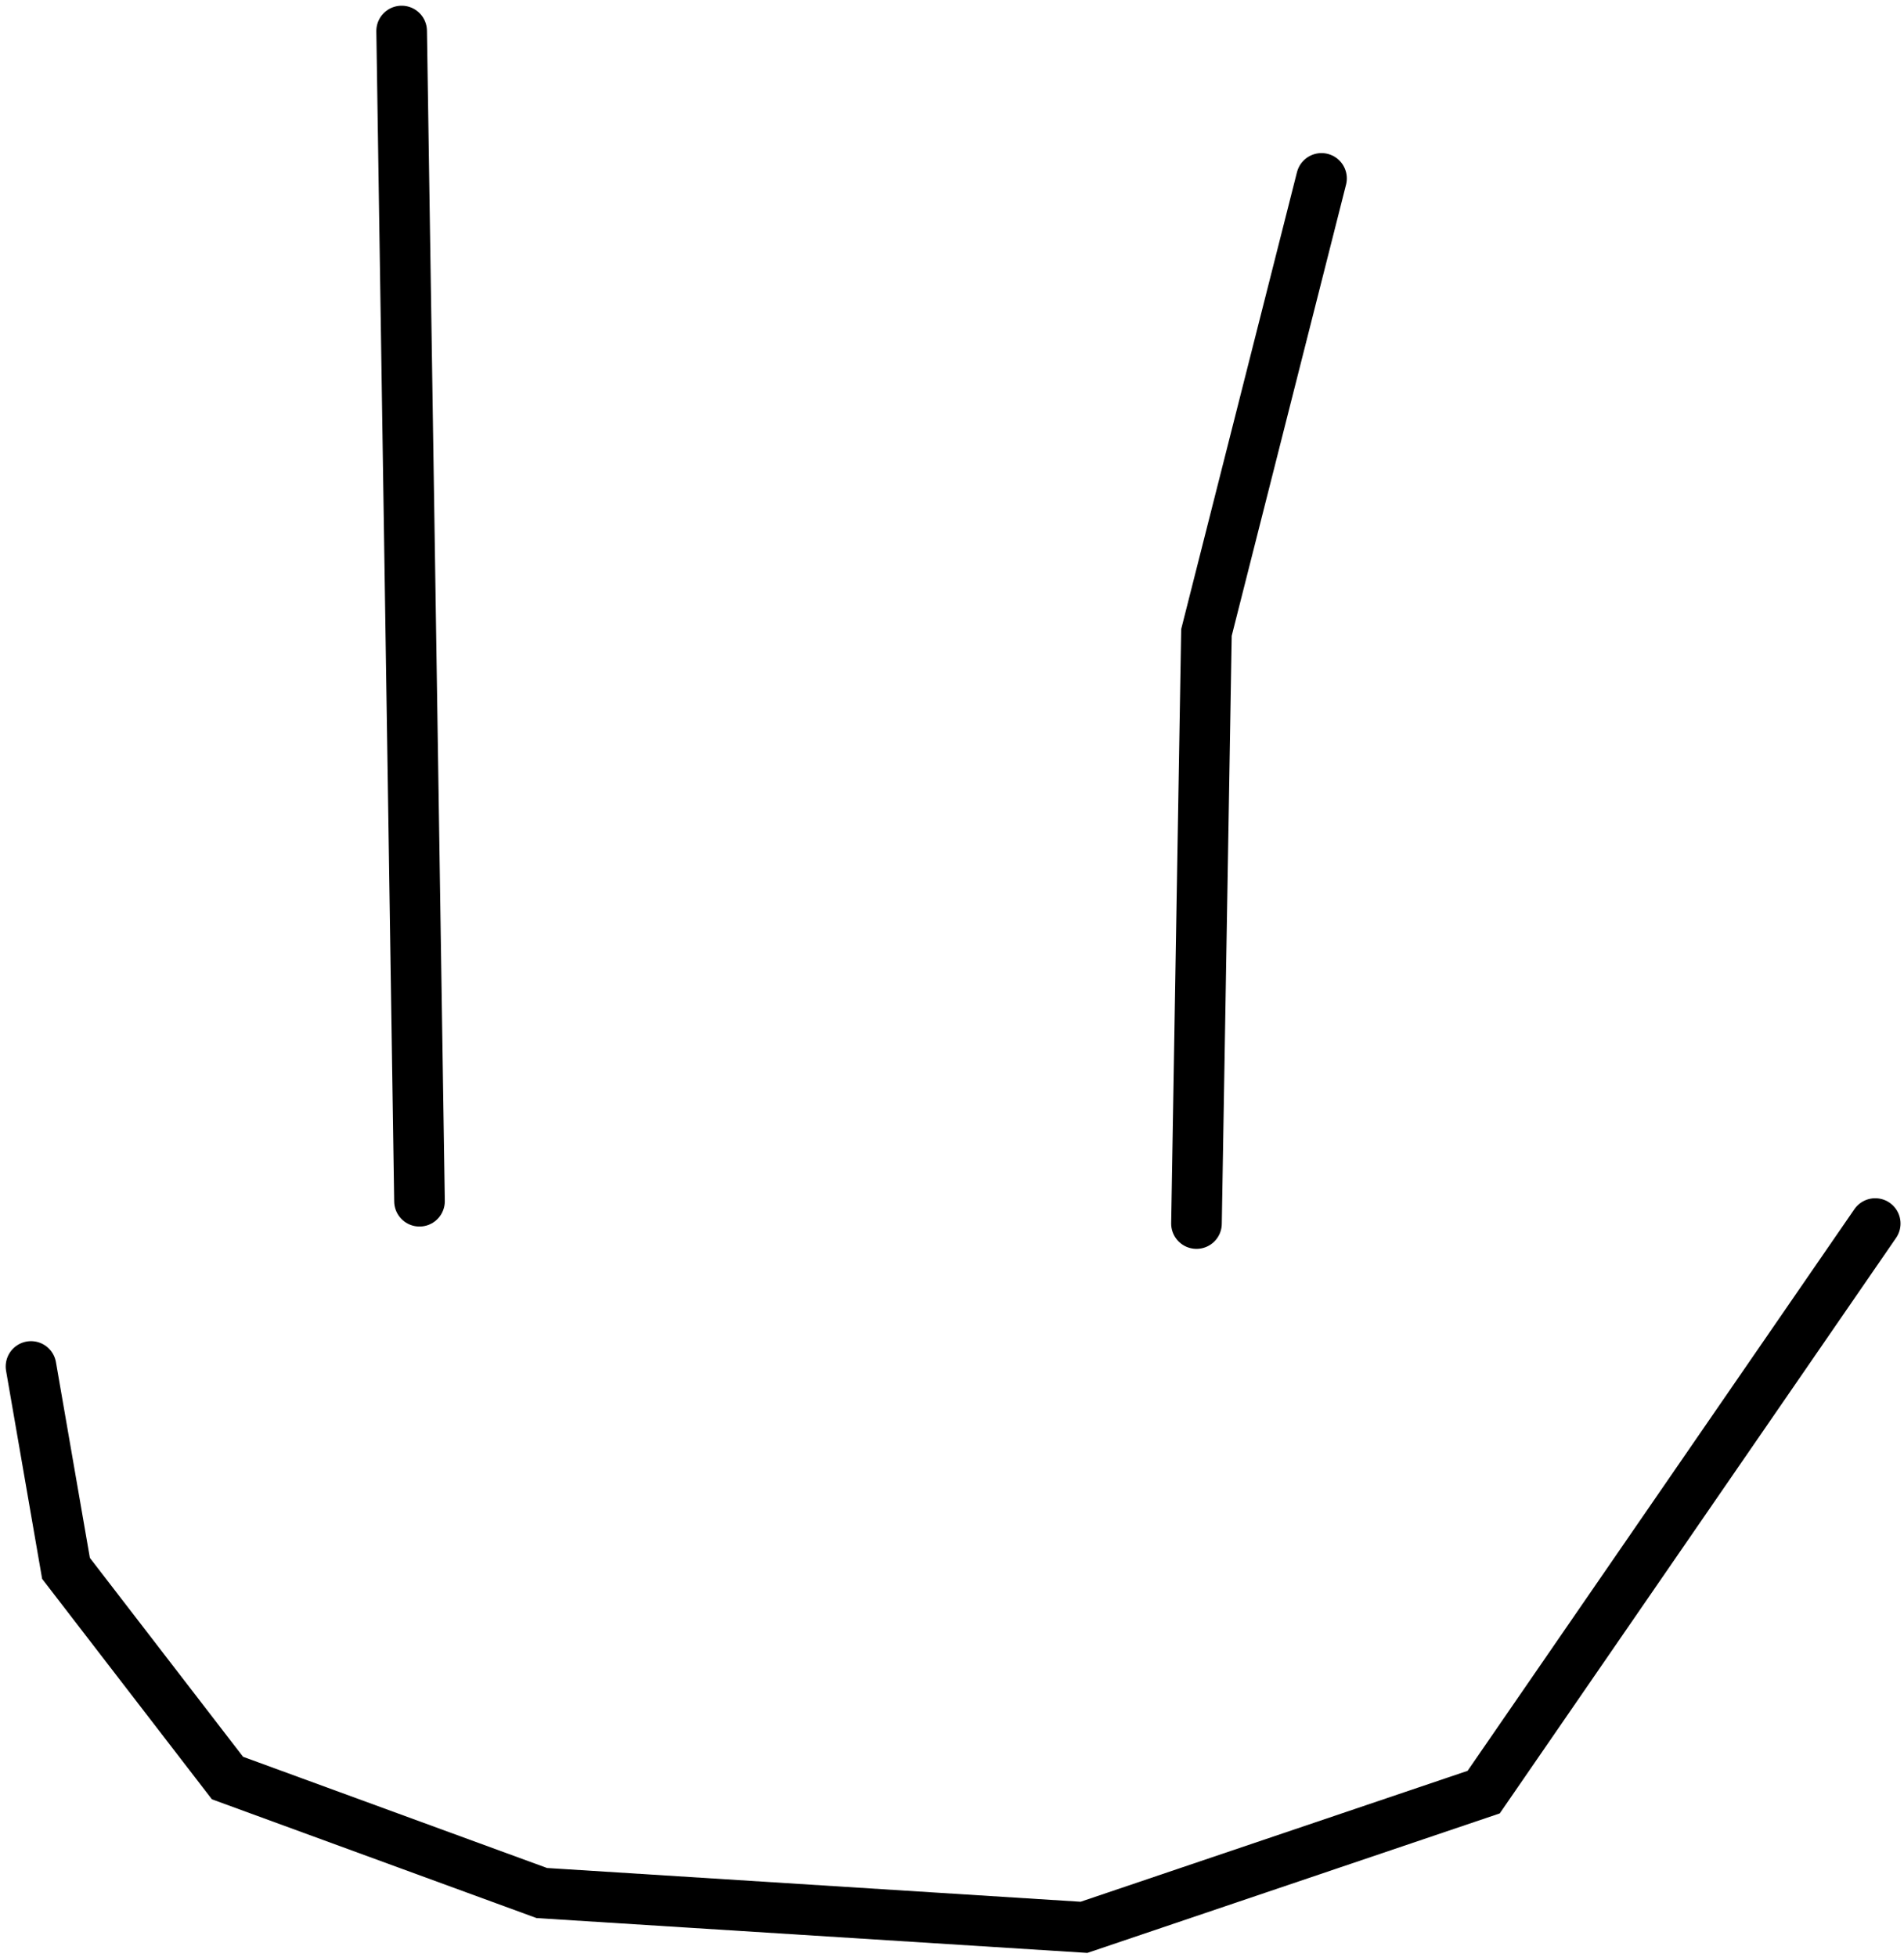 <?xml version="1.0" encoding="UTF-8"?>
<!-- Generator: Blender, SVG Export for Grease Pencil - v1.0 -->
<!DOCTYPE svg PUBLIC "-//W3C//DTD SVG 1.1//EN" "http://www.w3.org/Graphics/SVG/1.1/DTD/svg11.dtd">
<svg version="1.0" x="0px" y="0px" xmlns="http://www.w3.org/2000/svg" width="614px" height="631px" viewBox="0 0 614 631">
	<g id="blender_frame_1">
		<g id="blender_object_Stroke">
			<!--Layer: Lines-->
			<g id="Lines">
				<polyline stroke="#000000" stroke-opacity="1" fill="none" stroke-linecap="round" stroke-width="16.324" points="604.72,394.48 478.455,577.787 349.558,621.381 174.72,610.323 73.356,573.247 21.285,505.647 10,440.56" />
				<polyline stroke="#000000" stroke-opacity="1" fill="none" stroke-linecap="round" stroke-width="16.324" points="129.52,10 135.28,387.28" />
				<polyline stroke="#000000" stroke-opacity="1" fill="none" stroke-linecap="round" stroke-width="16.324" points="426.16,57.52 389.054,203.916 385.84,394.48" />
			</g>
		</g>
	</g>
</svg>
